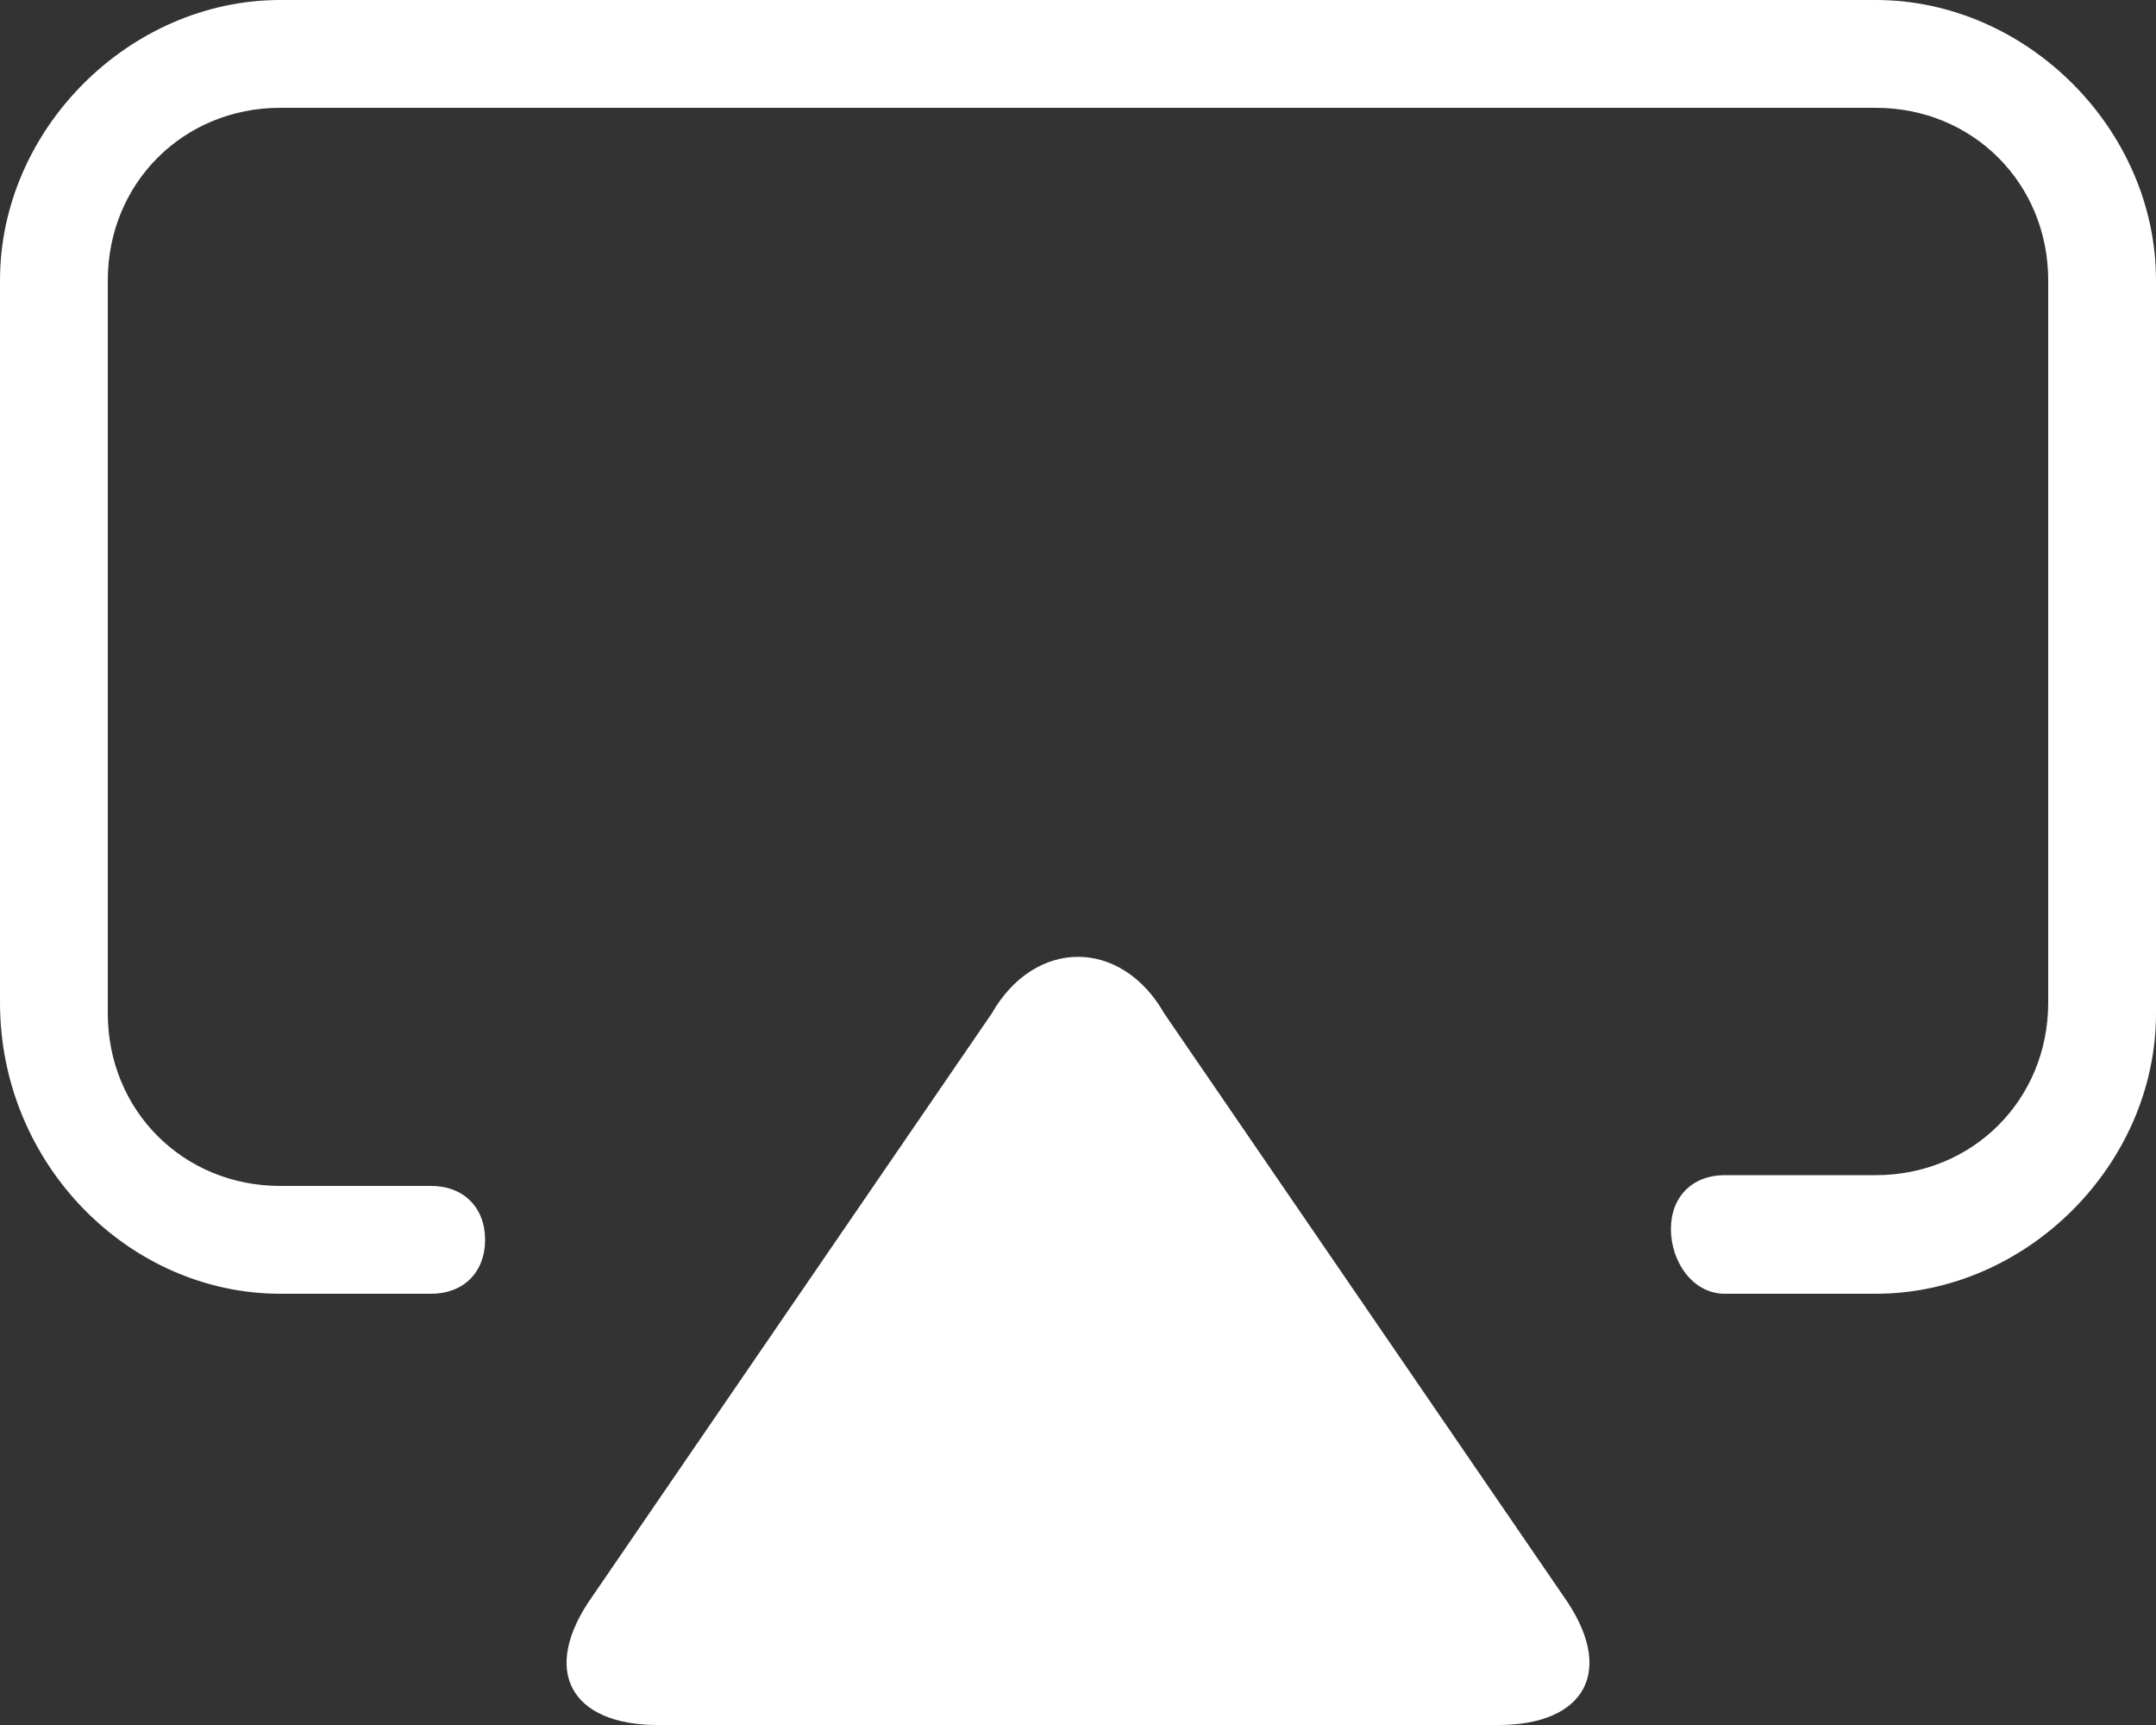 <svg xmlns="http://www.w3.org/2000/svg" width="20px" height="16px" viewBox="0 0 20 16">
<rect x="0" y="0" width="20" height="16" fill="#333333" stroke="none"/>
<defs><style>.fill{fill:#fff;}.no-fill{fill:none;}</style></defs>
<path class="fill" d="M14.5,14.8c0.5,0.7,0.2,1.2-0.6,1.2H6.1c-0.8,0-1.1-0.5-0.6-1.2l3.7-5.4c0.4-0.7,1.2-0.7,1.6,0L14.5,14.8z
	 M17.4,0H2.6C1.2,0,0,1.2,0,2.6v6.7C0,10.8,1.2,12,2.6,12H4c0.3,0,0.5-0.2,0.5-0.5S4.3,11,4,11H2.6C1.7,11,1,10.3,1,9.4V2.6
	C1,1.7,1.7,1,2.6,1h14.8C18.3,1,19,1.7,19,2.6v6.7c0,0.9-0.7,1.6-1.6,1.6H16c-0.3,0-0.5,0.2-0.5,0.5S15.7,12,16,12h1.4
	c1.4,0,2.6-1.2,2.6-2.6V2.6C20,1.2,18.8,0,17.4,0z"/>
<rect class="no-fill" id="Bounding-Box" width="20" height="16"/>
</svg>
